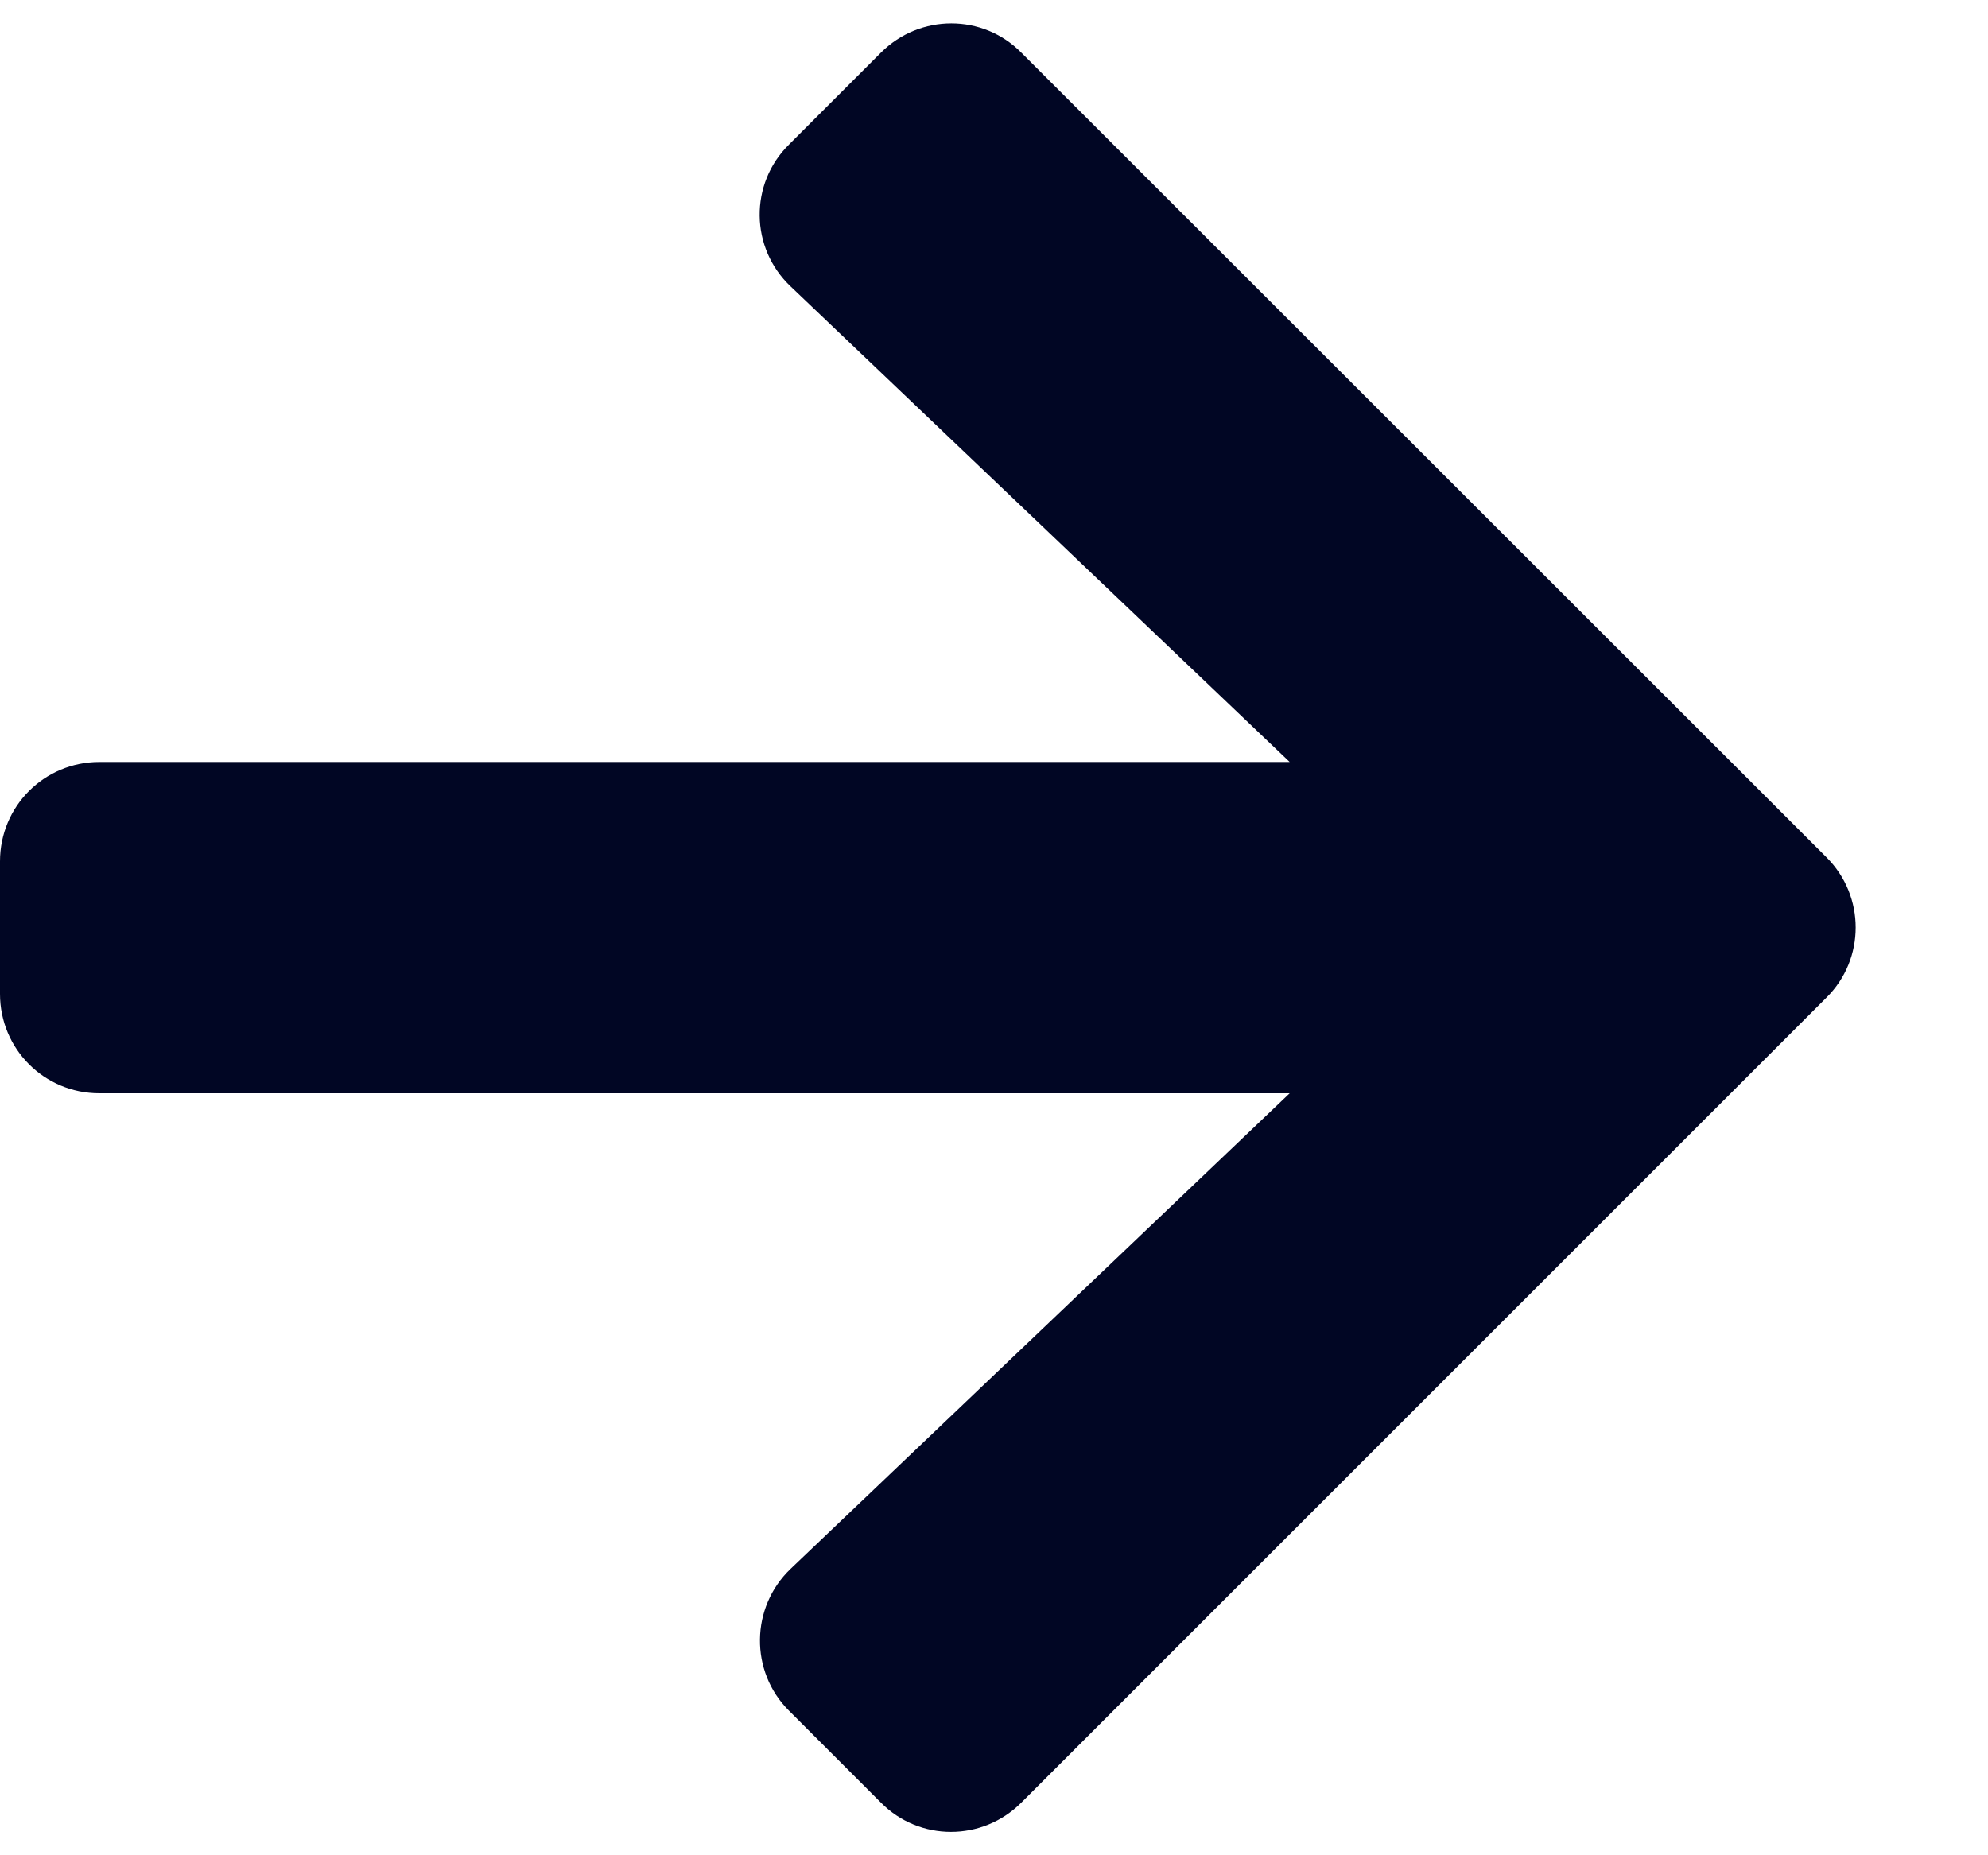 <svg width="15" height="14" viewBox="0 0 15 14" fill="none" xmlns="http://www.w3.org/2000/svg">
<path d="M5.953 1.091L6.647 0.397C6.941 0.103 7.416 0.103 7.706 0.397L13.781 6.469C14.075 6.762 14.075 7.237 13.781 7.528L7.706 13.603C7.412 13.897 6.938 13.897 6.647 13.603L5.953 12.909C5.656 12.613 5.662 12.128 5.966 11.838L9.731 8.25H0.75C0.334 8.25 0 7.916 0 7.5V6.5C0 6.084 0.334 5.75 0.75 5.75H9.731L5.966 2.162C5.659 1.872 5.653 1.387 5.953 1.091Z" fill="#010624"/>
</svg>
